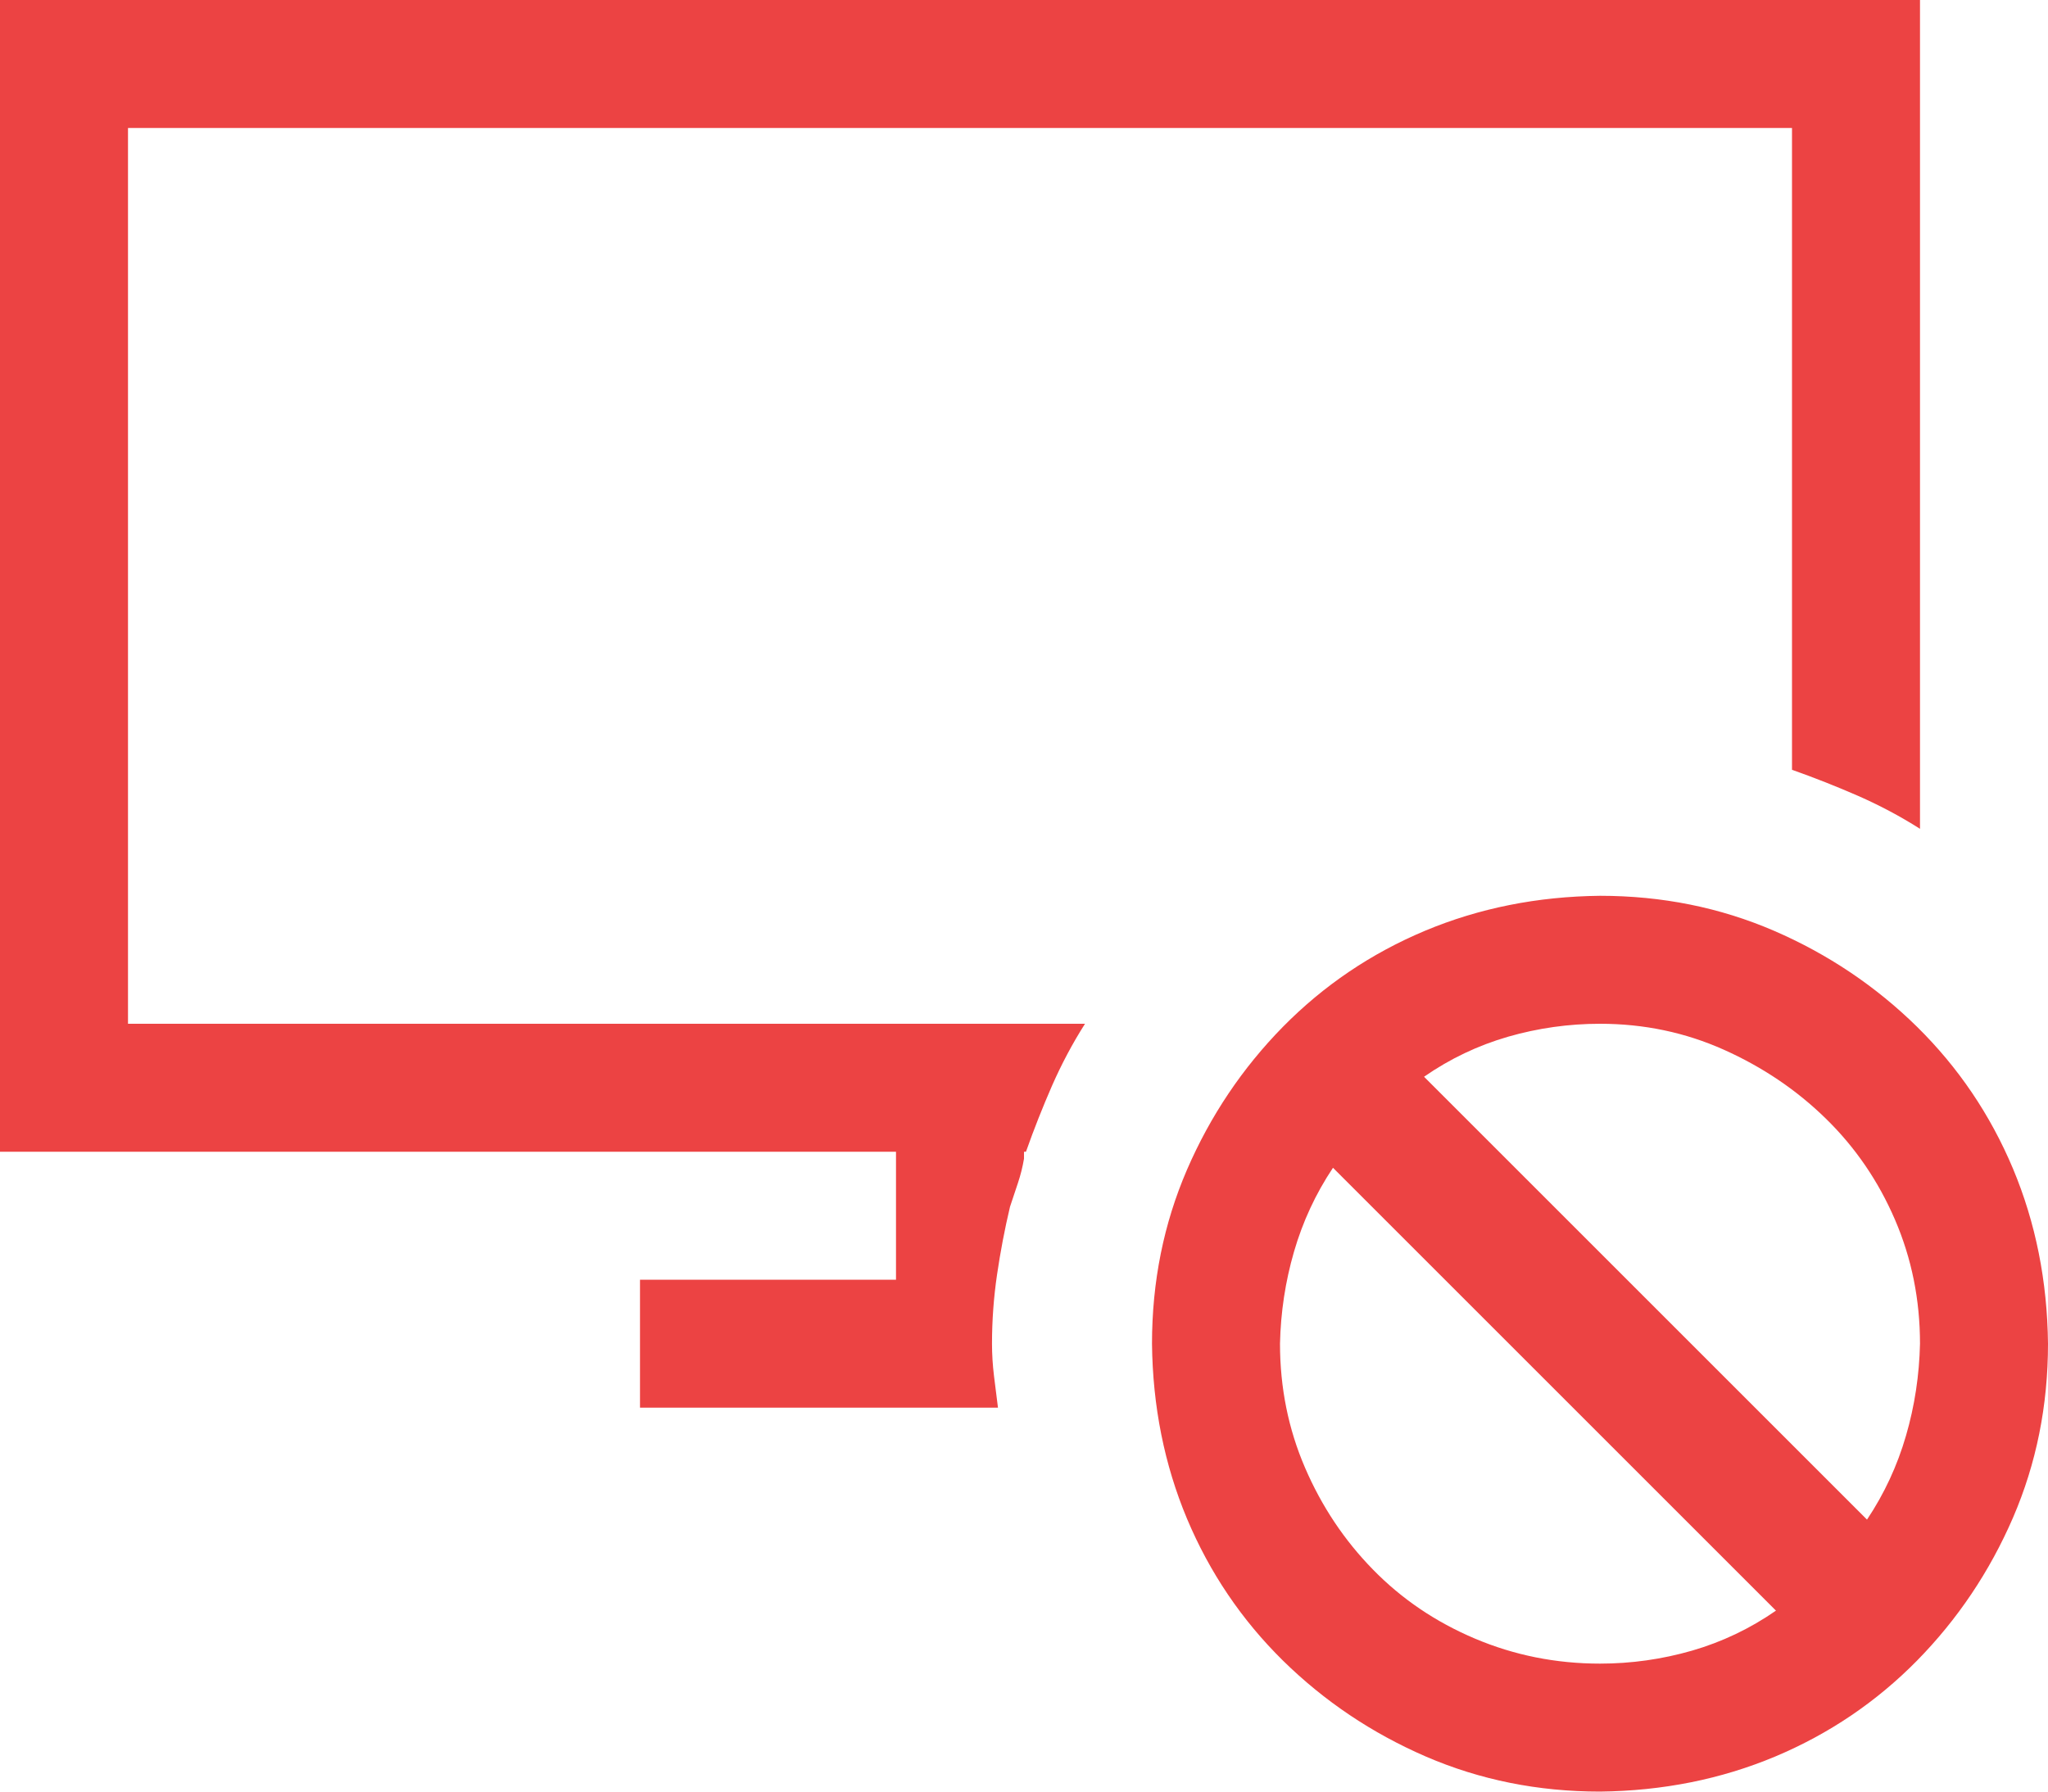 <svg width="24" height="21" viewBox="0 0 24 21" fill="none" xmlns="http://www.w3.org/2000/svg">
<path d="M1.5 1.5V12H12.715C12.566 12.234 12.438 12.477 12.328 12.727C12.219 12.977 12.117 13.234 12.023 13.5H12V13.582C11.984 13.676 11.961 13.77 11.93 13.863C11.898 13.957 11.867 14.051 11.836 14.145C11.773 14.41 11.723 14.676 11.684 14.941C11.645 15.207 11.625 15.477 11.625 15.75C11.625 15.875 11.633 16 11.648 16.125C11.664 16.25 11.68 16.375 11.695 16.5H7.5V15H10.5V13.5H0V0H22.5V9.715C22.266 9.566 22.023 9.438 21.773 9.328C21.523 9.219 21.266 9.117 21 9.023V1.5H1.5ZM18.75 10.5C19.477 10.5 20.156 10.637 20.789 10.91C21.422 11.184 21.98 11.559 22.465 12.035C22.949 12.512 23.324 13.066 23.59 13.699C23.855 14.332 23.992 15.016 24 15.75C24 16.477 23.863 17.156 23.59 17.789C23.316 18.422 22.941 18.98 22.465 19.465C21.988 19.949 21.434 20.324 20.801 20.59C20.168 20.855 19.484 20.992 18.75 21C18.023 21 17.344 20.863 16.711 20.59C16.078 20.316 15.52 19.941 15.035 19.465C14.551 18.988 14.176 18.434 13.91 17.801C13.645 17.168 13.508 16.484 13.5 15.75C13.5 15.023 13.637 14.344 13.91 13.711C14.184 13.078 14.559 12.52 15.035 12.035C15.512 11.551 16.066 11.176 16.699 10.91C17.332 10.645 18.016 10.508 18.75 10.5ZM15 15.75C15 16.266 15.098 16.75 15.293 17.203C15.488 17.656 15.754 18.055 16.09 18.398C16.426 18.742 16.824 19.012 17.285 19.207C17.746 19.402 18.234 19.5 18.75 19.5C19.117 19.5 19.477 19.449 19.828 19.348C20.18 19.246 20.508 19.09 20.812 18.879L15.621 13.688C15.418 13.992 15.266 14.32 15.164 14.672C15.062 15.023 15.008 15.383 15 15.75ZM21.879 17.812C22.082 17.508 22.234 17.18 22.336 16.828C22.438 16.477 22.492 16.117 22.5 15.75C22.5 15.234 22.402 14.75 22.207 14.297C22.012 13.844 21.742 13.449 21.398 13.113C21.055 12.777 20.656 12.508 20.203 12.305C19.75 12.102 19.266 12 18.75 12C18.383 12 18.023 12.051 17.672 12.152C17.32 12.254 16.992 12.41 16.688 12.621L21.879 17.812Z" fill="#EC4343"/>
</svg>
